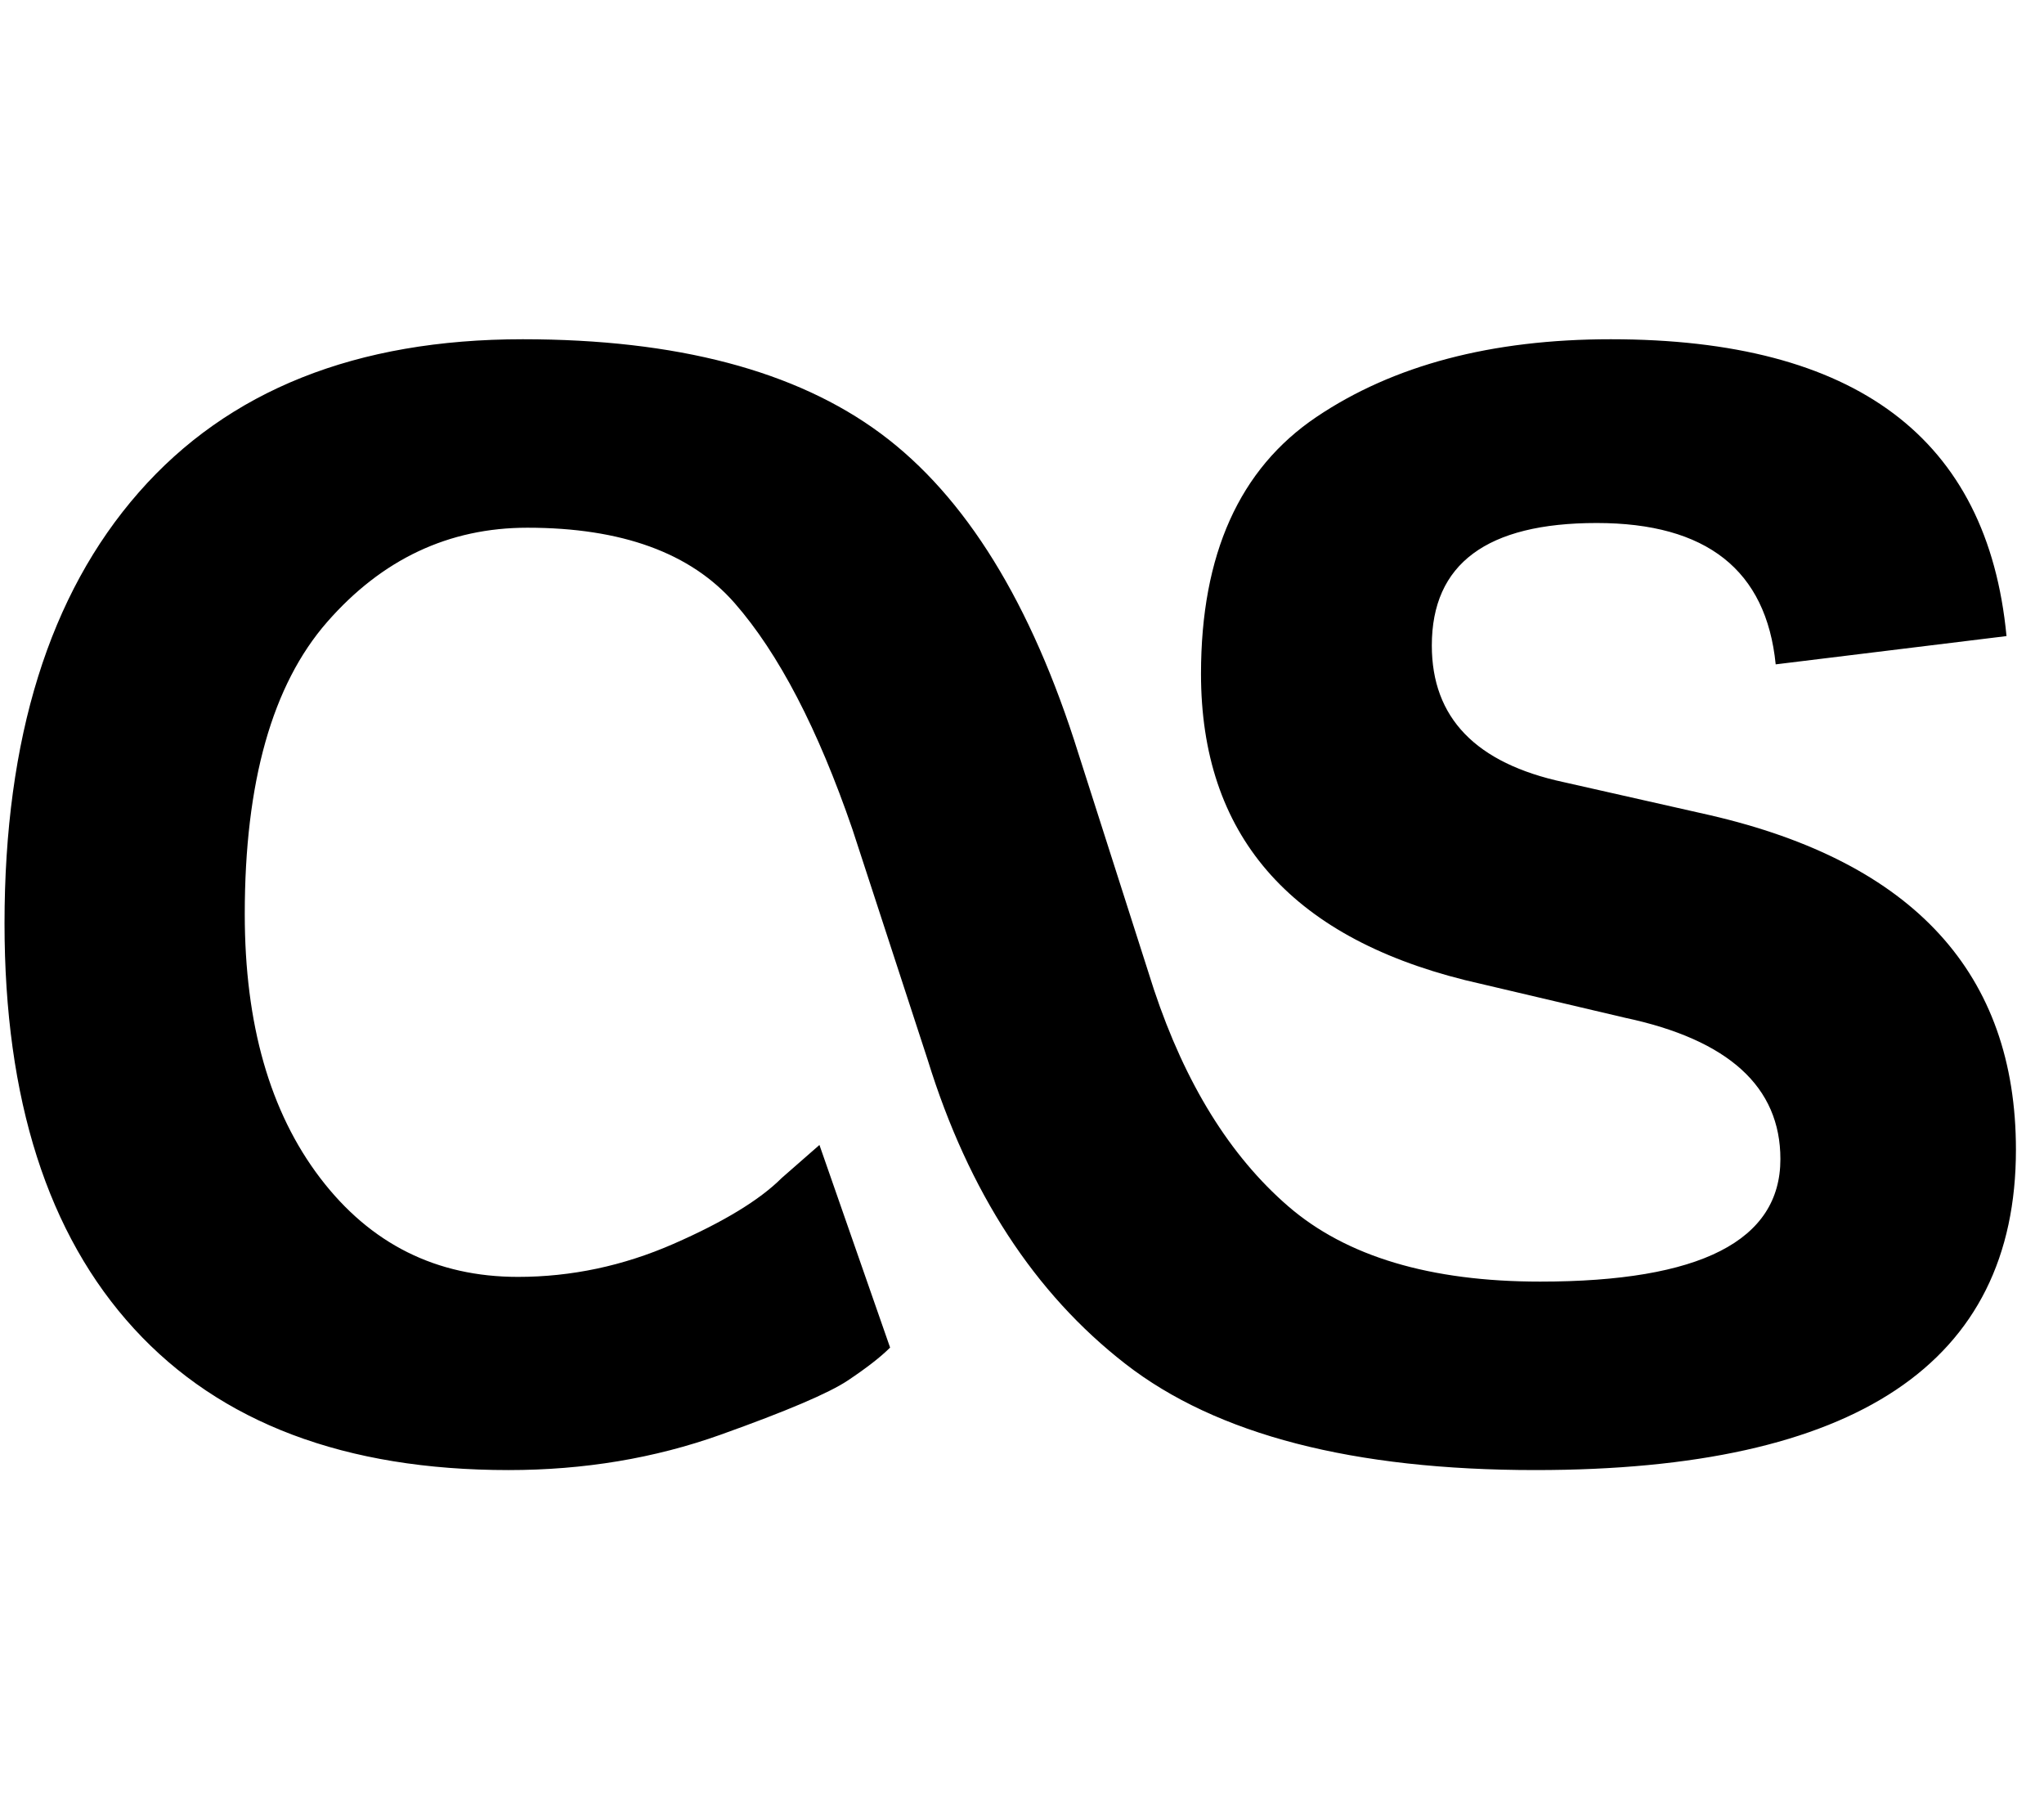 <svg xmlns="http://www.w3.org/2000/svg" width="1.13em" height="1em" viewBox="0 0 432 384"><path fill="currentColor" d="M325 312q-58 0-87-22.5T196 225l-16-49q-11-32-25-48t-44-16q-25 0-42.5 20T51 194q0 35 16 56t42 21q17 0 33-7t23-14l8-7l15 43q-3 3-9 7t-27 11.5t-45 7.5q-52 0-79.5-30T0 196q0-59 28.5-91.5T110 72q49 0 76 20t42 68l16 50q10 30 28.5 46t53.5 16q51 0 51-26q0-23-33-30l-34-8q-56-14-56-65q0-38 24.5-54.5T341 72q78 0 84 63l-49 6q-3-30-38-30t-35 26q0 23 28 29l31 7q65 15 65 71q0 68-102 68"/></svg>